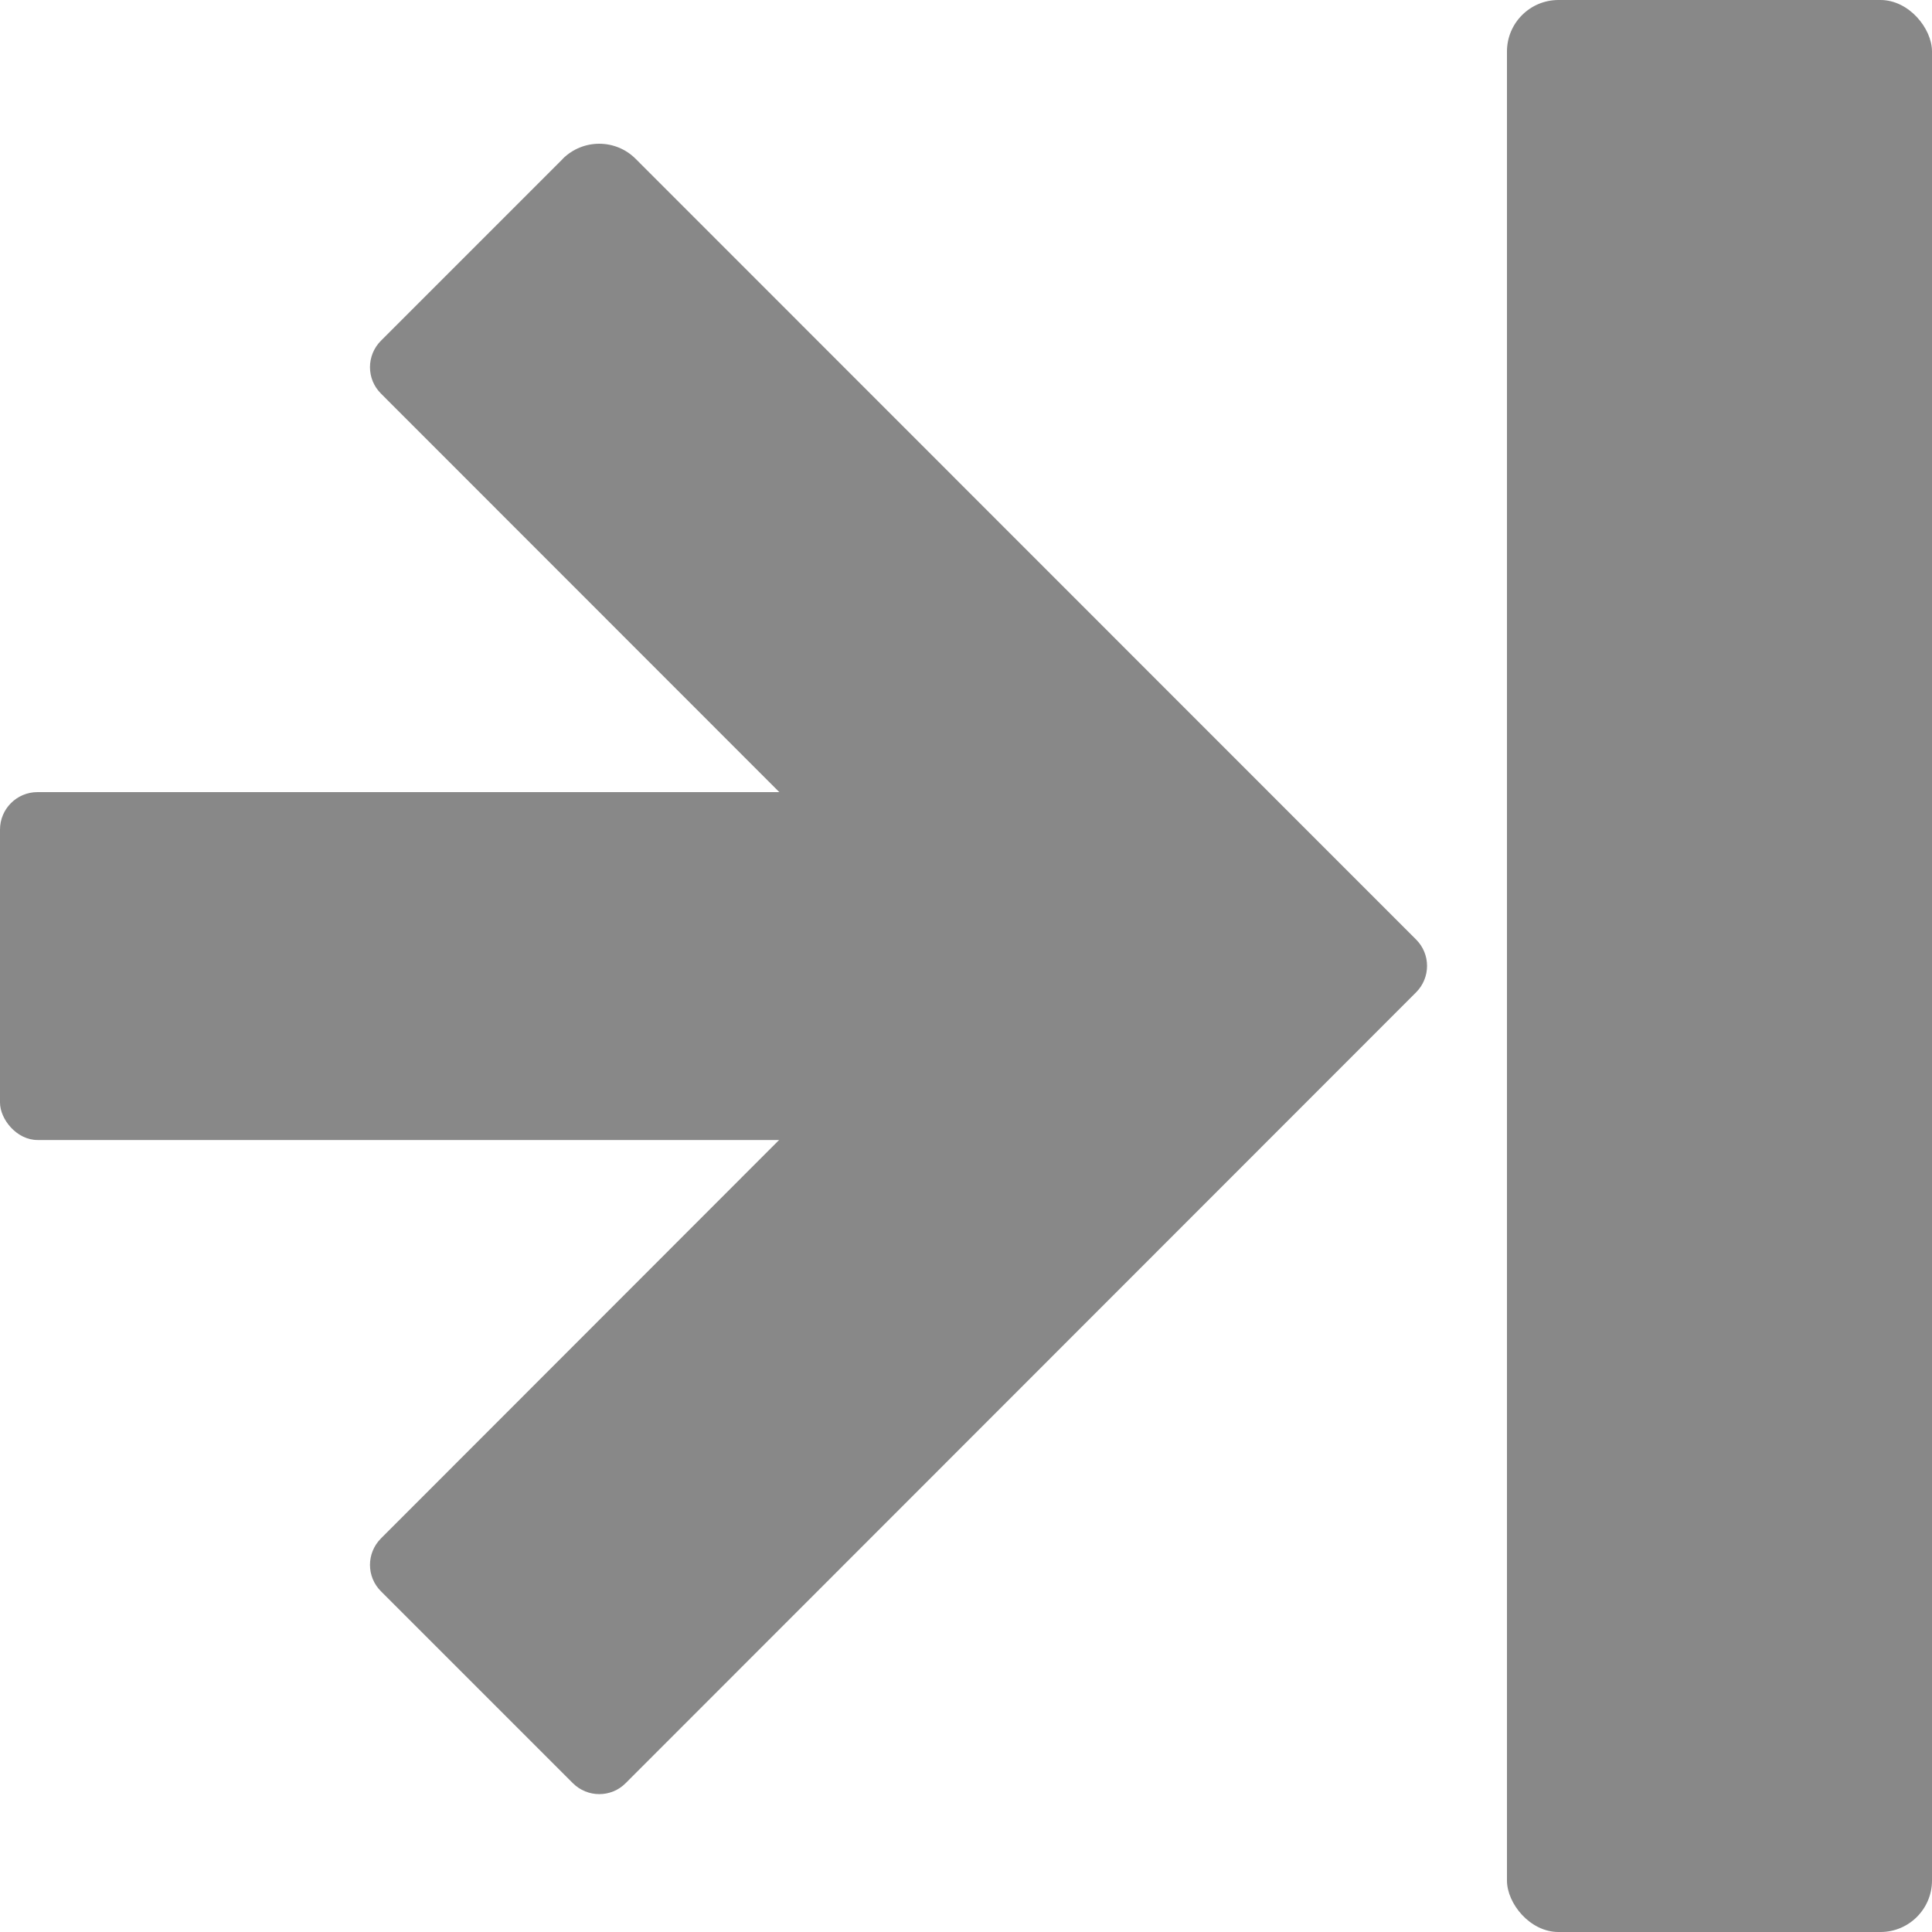 ﻿<?xml version="1.0" encoding="UTF-8"?><svg id="uuid-8868c7f9-0e6c-436a-8211-9f7f025313a6" xmlns="http://www.w3.org/2000/svg" viewBox="0 0 150 150"><defs><style>.uuid-fc026ef8-4b25-438c-87d7-e2d4d36b31f5{fill:#888;}</style></defs><g id="uuid-3e0ce375-0e9c-4eb3-ab8d-6662dbf500c3"><rect class="uuid-fc026ef8-4b25-438c-87d7-e2d4d36b31f5" x="117" width="33" height="150" rx="4" ry="4"/><g><rect class="uuid-fc026ef8-4b25-438c-87d7-e2d4d36b31f5" y="61.5" width="97" height="27.01" rx="2.91" ry="2.91"/><path class="uuid-fc026ef8-4b25-438c-87d7-e2d4d36b31f5" d="M43.7,12.33l-14.12,14.12c-1.14,1.14-1.14,2.98,0,4.11l42.36,42.38c1.14,1.14,1.14,2.98,0,4.11L29.58,119.44c-1.14,1.14-1.14,2.98,0,4.11l14.89,14.89c1.14,1.14,2.98,1.14,4.11,0l61.36-61.39c1.14-1.14,1.14-2.98,0-4.11L49.35,12.33c-1.56-1.56-4.09-1.56-5.66,0Z"/></g></g></svg>